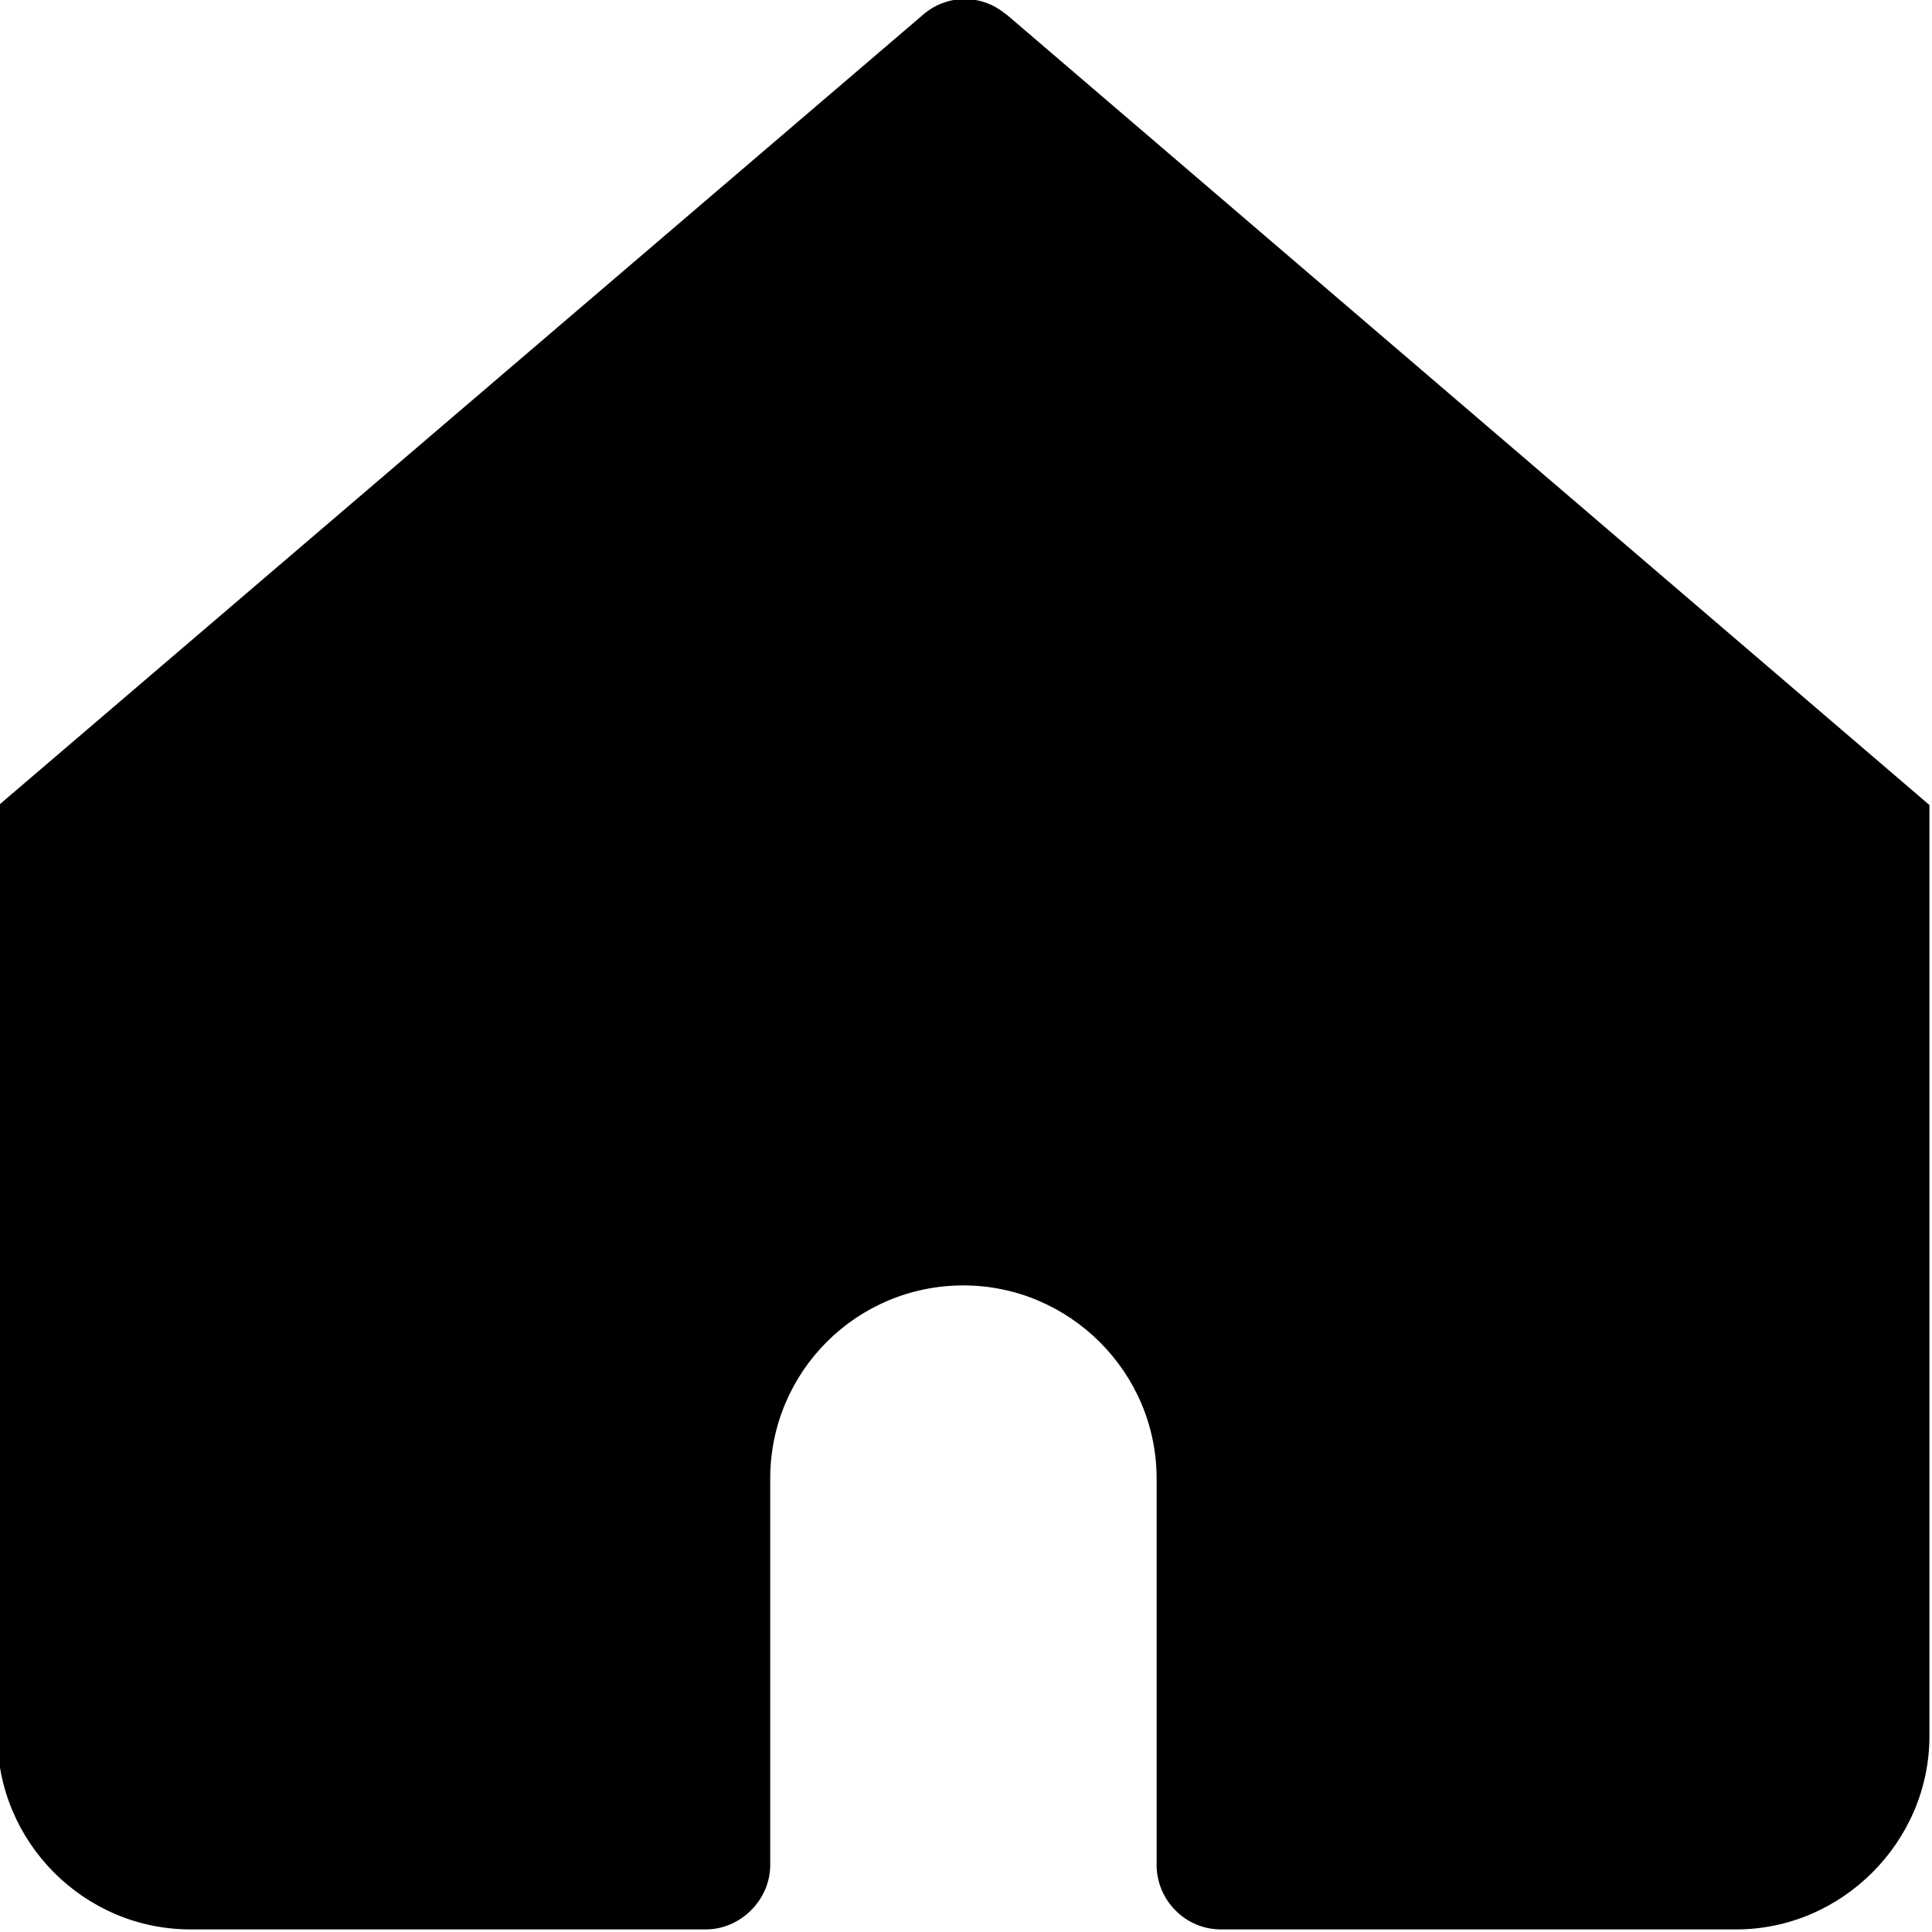 <svg viewBox="0 0 15 15" xmlns="http://www.w3.org/2000/svg"><path d="M7.82.12c-.19-.17-.47-.17-.66 0L-.02 6.26v7.22c0 .82.67 1.5 1.5 1.5h4c.27 0 .5-.23.5-.5v-3c0-.83.67-1.5 1.5-1.5 .82 0 1.5.67 1.5 1.5v3c0 .27.22.5.5.5h4c.82 0 1.5-.68 1.5-1.5V6.25L7.8.1Z"/></svg>